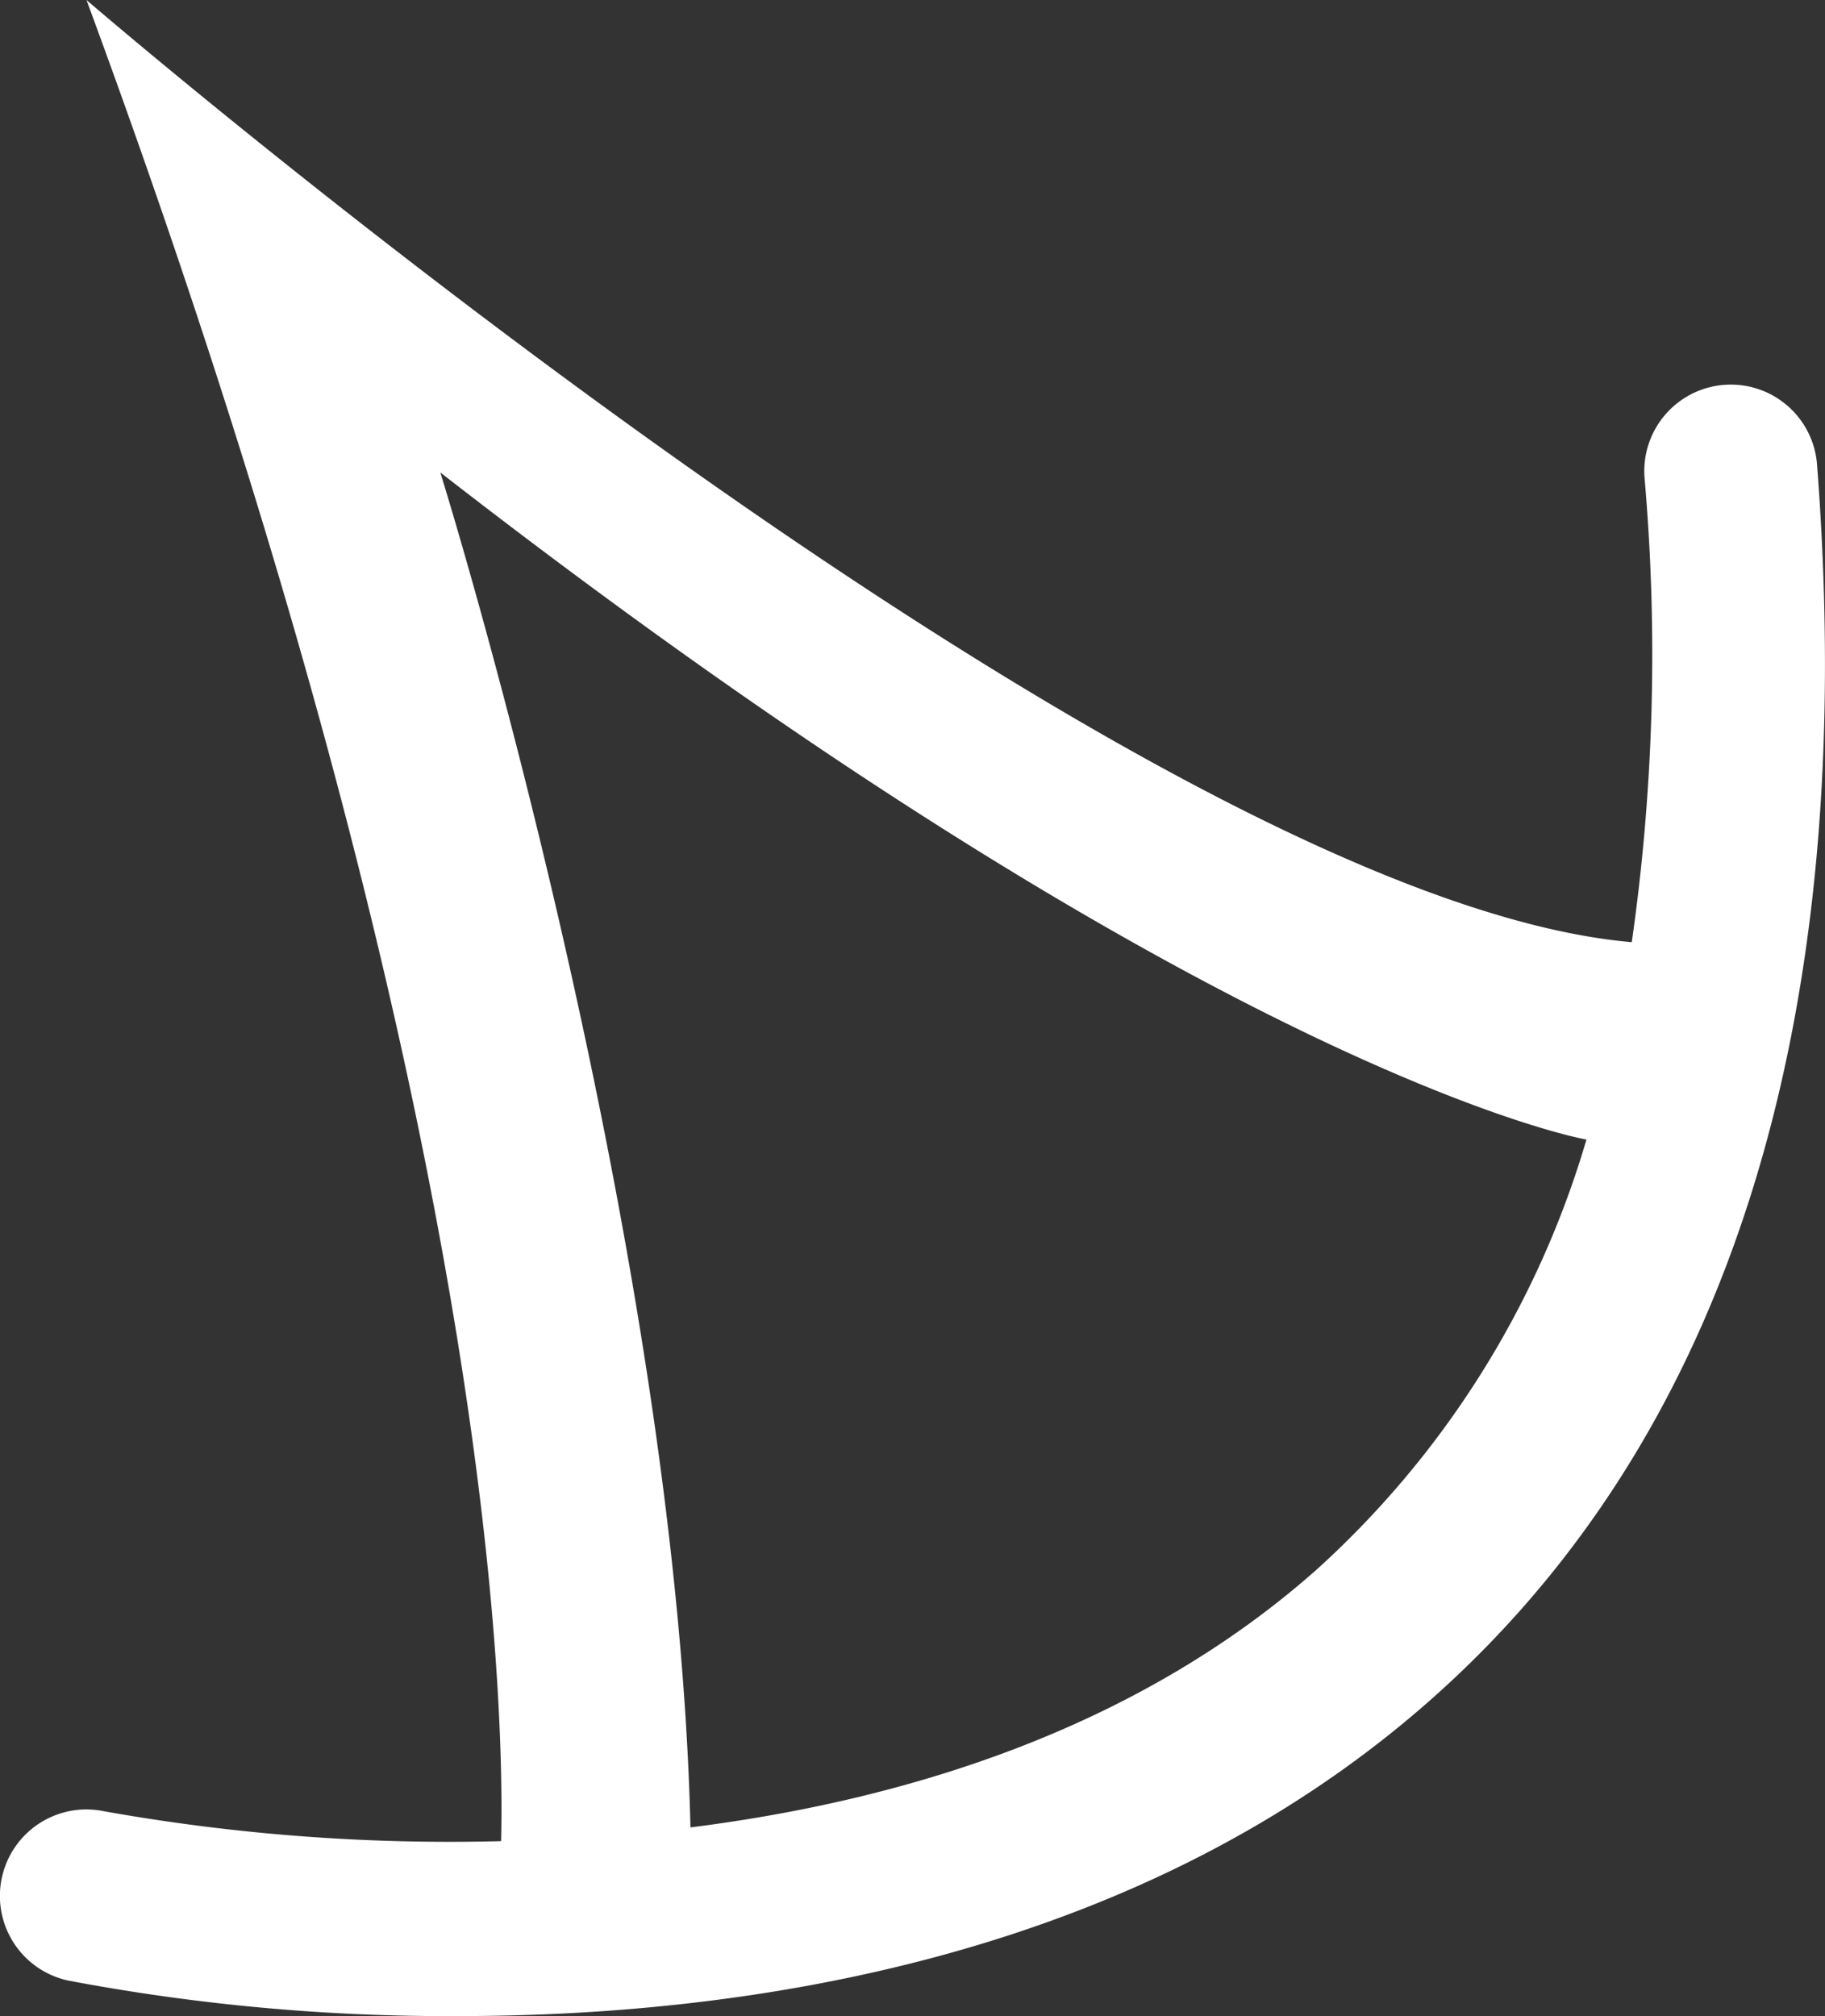 <svg xmlns="http://www.w3.org/2000/svg" width="90.546" height="100" viewBox="0 0 90.546 100">
  <rect x="0" y="0" width="90.546" height="100" fill="#333333" stroke="none"/>
  <path id="Path_2" data-name="Path 2" d="M639.6,1314.672a4.292,4.292,0,1,0-8.558.654,100.68,100.68,0,0,1-.639,22.971c-24.928-2.161-76.668-46.734-76.668-46.734,19.847,53.764,20.759,83.484,20.571,91.326a97.67,97.67,0,0,1-19.69-1.481,4.291,4.291,0,0,0-1.769,8.4,101.15,101.15,0,0,0,19.334,1.758c14.24,0,33.545-2.815,48.063-15.529C635.2,1362.936,641.712,1342.291,639.6,1314.672Zm-24.982,54.879c-8.973,7.877-20.426,11.335-30.917,12.656-.716-29.814-12.411-67.208-12.411-67.208,38.493,29.909,56.847,33.086,56.847,33.086l.016.008A46.344,46.344,0,0,1,614.621,1369.551Z" transform="translate(-549.444 -1291.563)" fill="#fff"/>
</svg>
